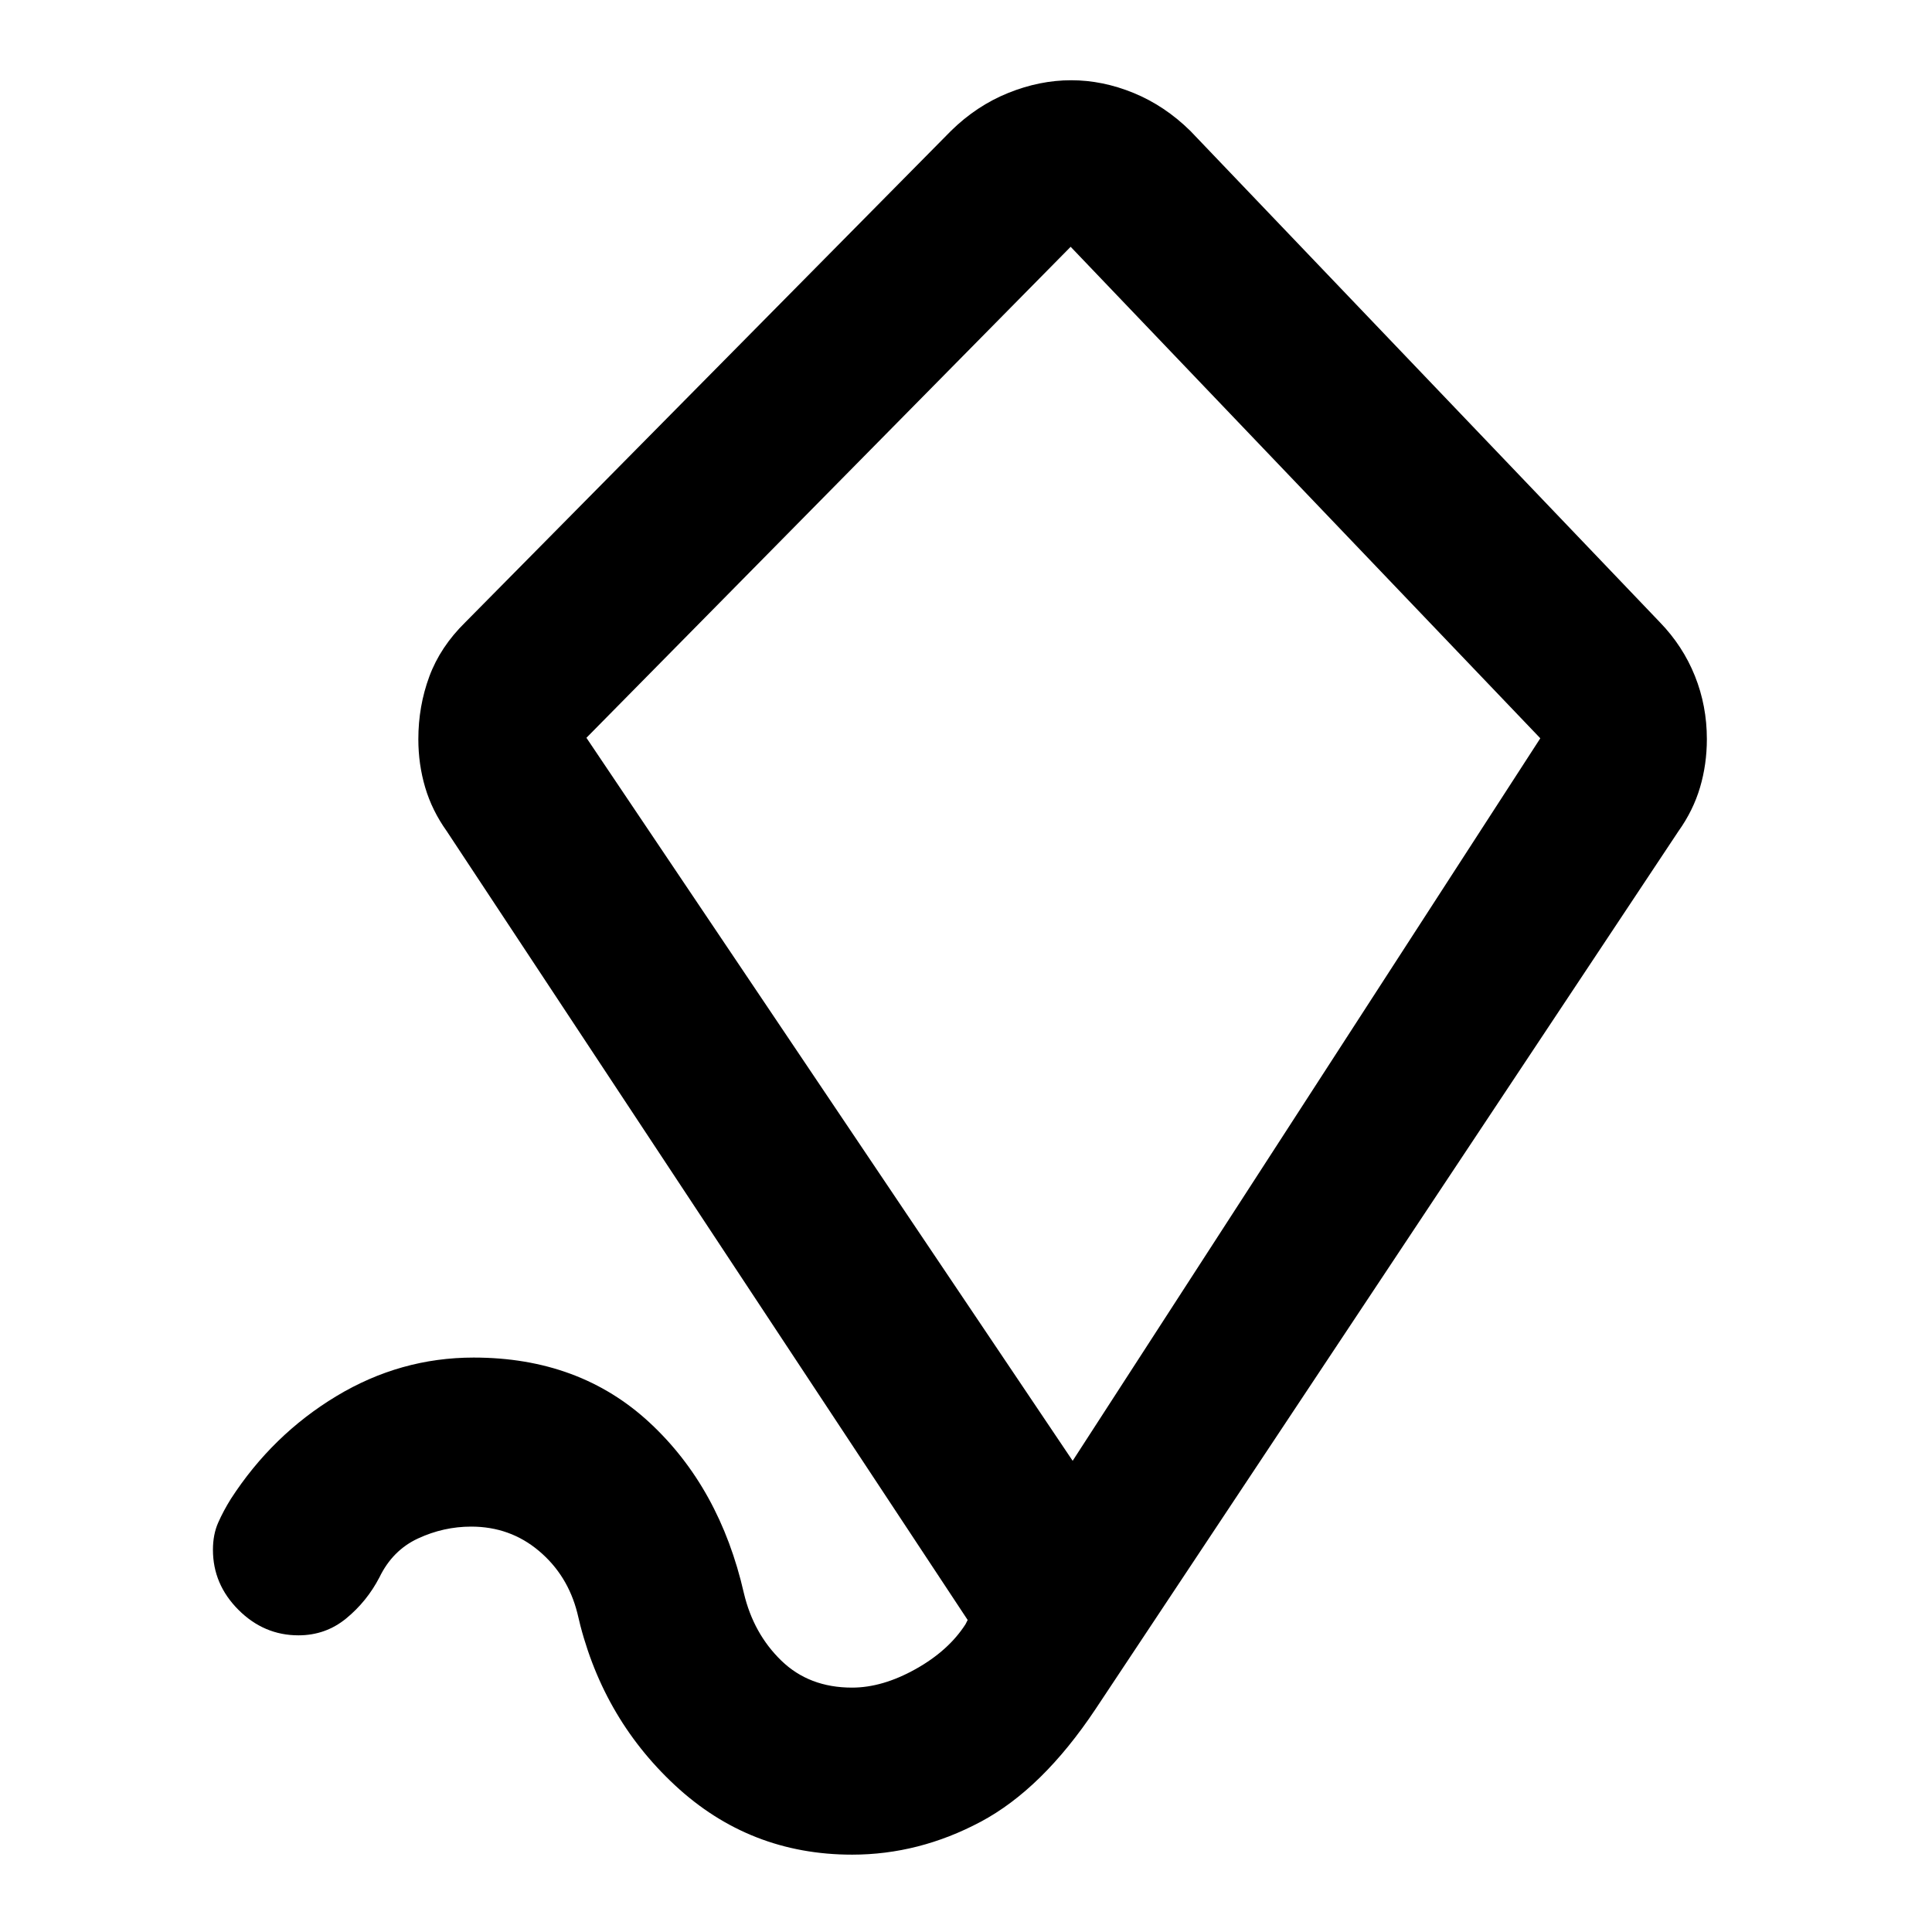 <svg xmlns="http://www.w3.org/2000/svg" height="20" viewBox="0 -960 960 960" width="20"><path d="m533-234.131 232.37-359.021L532-837.37 291.391-593.391 533-234.131Zm-4.239-301.499ZM423.37-38.435q-50.914 0-87.968-34.456-37.054-34.457-48.533-85.609-4.76-18.804-19.089-30.869-14.329-12.066-33.65-12.066-13.713 0-26.4 5.881-12.687 5.88-19.208 19.359-6.196 11.913-16.45 20.347-10.255 8.435-23.768 8.435-17.152 0-29.826-12.674t-12.674-29.826q0-7.596 2.598-13.472 2.598-5.876 6.315-11.832 20.631-31.87 52.424-51.044 31.794-19.174 68.229-19.174 52.587 0 87.445 32.359 34.859 32.359 46.815 84.706 4.761 20.087 18.587 33.511 13.826 13.424 35.153 13.424 15.086 0 31.51-9.163t24.873-22.324l1.073-2.121-258.804-391.892q-7.357-10.31-10.755-21.807-3.398-11.497-3.398-23.937 0-16.426 5.457-31.178 5.456-14.752 17.891-26.948l241.37-244.217q12.674-12.435 28.337-18.772 15.663-6.337 31.326-6.337t31.076 6.337q15.413 6.337 28.087 18.772l233.37 244.217q11.435 11.805 17.391 26.656 5.957 14.852 5.957 31.388 0 12.522-3.398 24.019-3.398 11.497-10.755 21.807l-289.63 436.196q-26.435 39.674-57.098 55.99-30.663 16.314-63.88 16.314Z"/></svg>